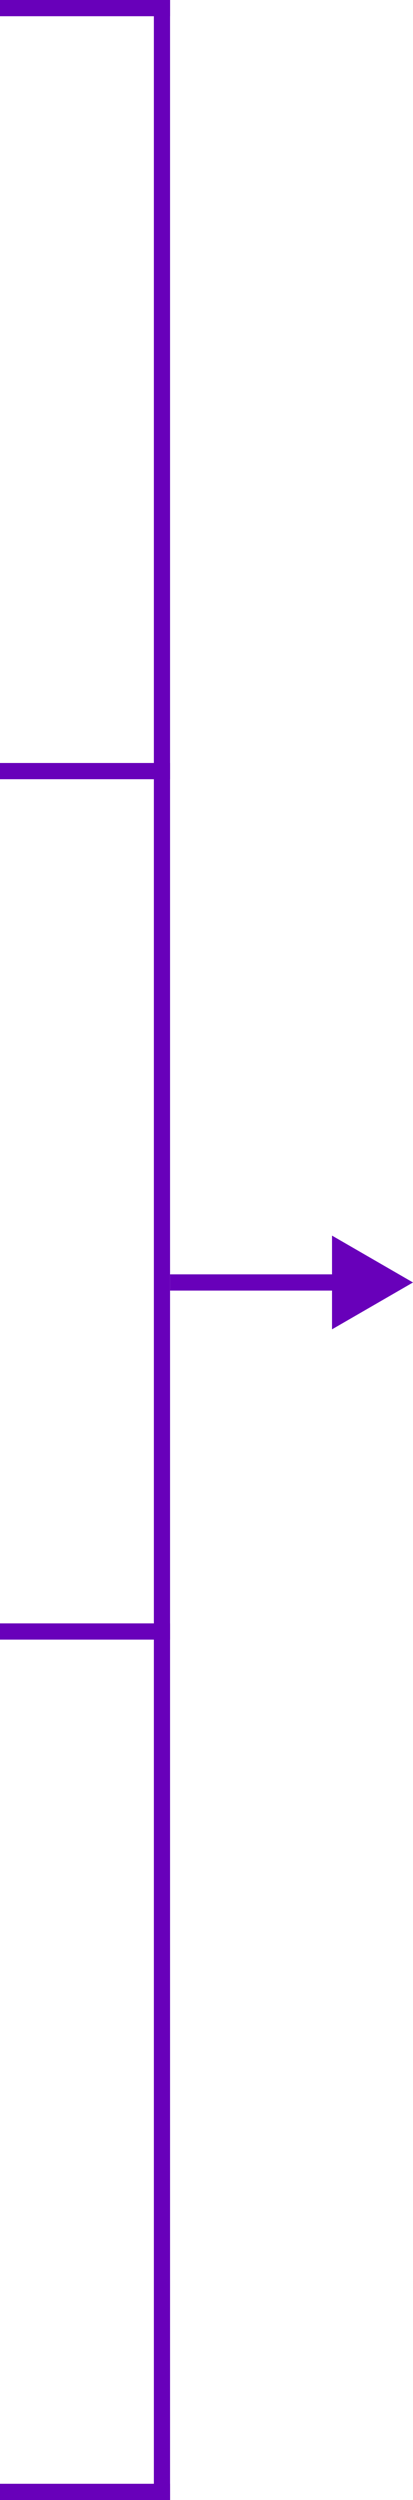 <svg width="51" height="308" viewBox="0 0 51 308" fill="none" xmlns="http://www.w3.org/2000/svg">
<rect width="21" height="2" fill="#6800BA"/>
<rect y="200" width="21" height="2" fill="#6800BA"/>
<rect y="94" width="21" height="2" fill="#6800BA"/>
<rect y="306" width="21" height="2" fill="#6800BA"/>
<path d="M51 158L41 152.226V163.774L51 158ZM21 159H42V157H21V159Z" fill="#6800BA"/>
<rect x="21" width="308" height="2" transform="rotate(90 21 0)" fill="#6800BA"/>
</svg>

